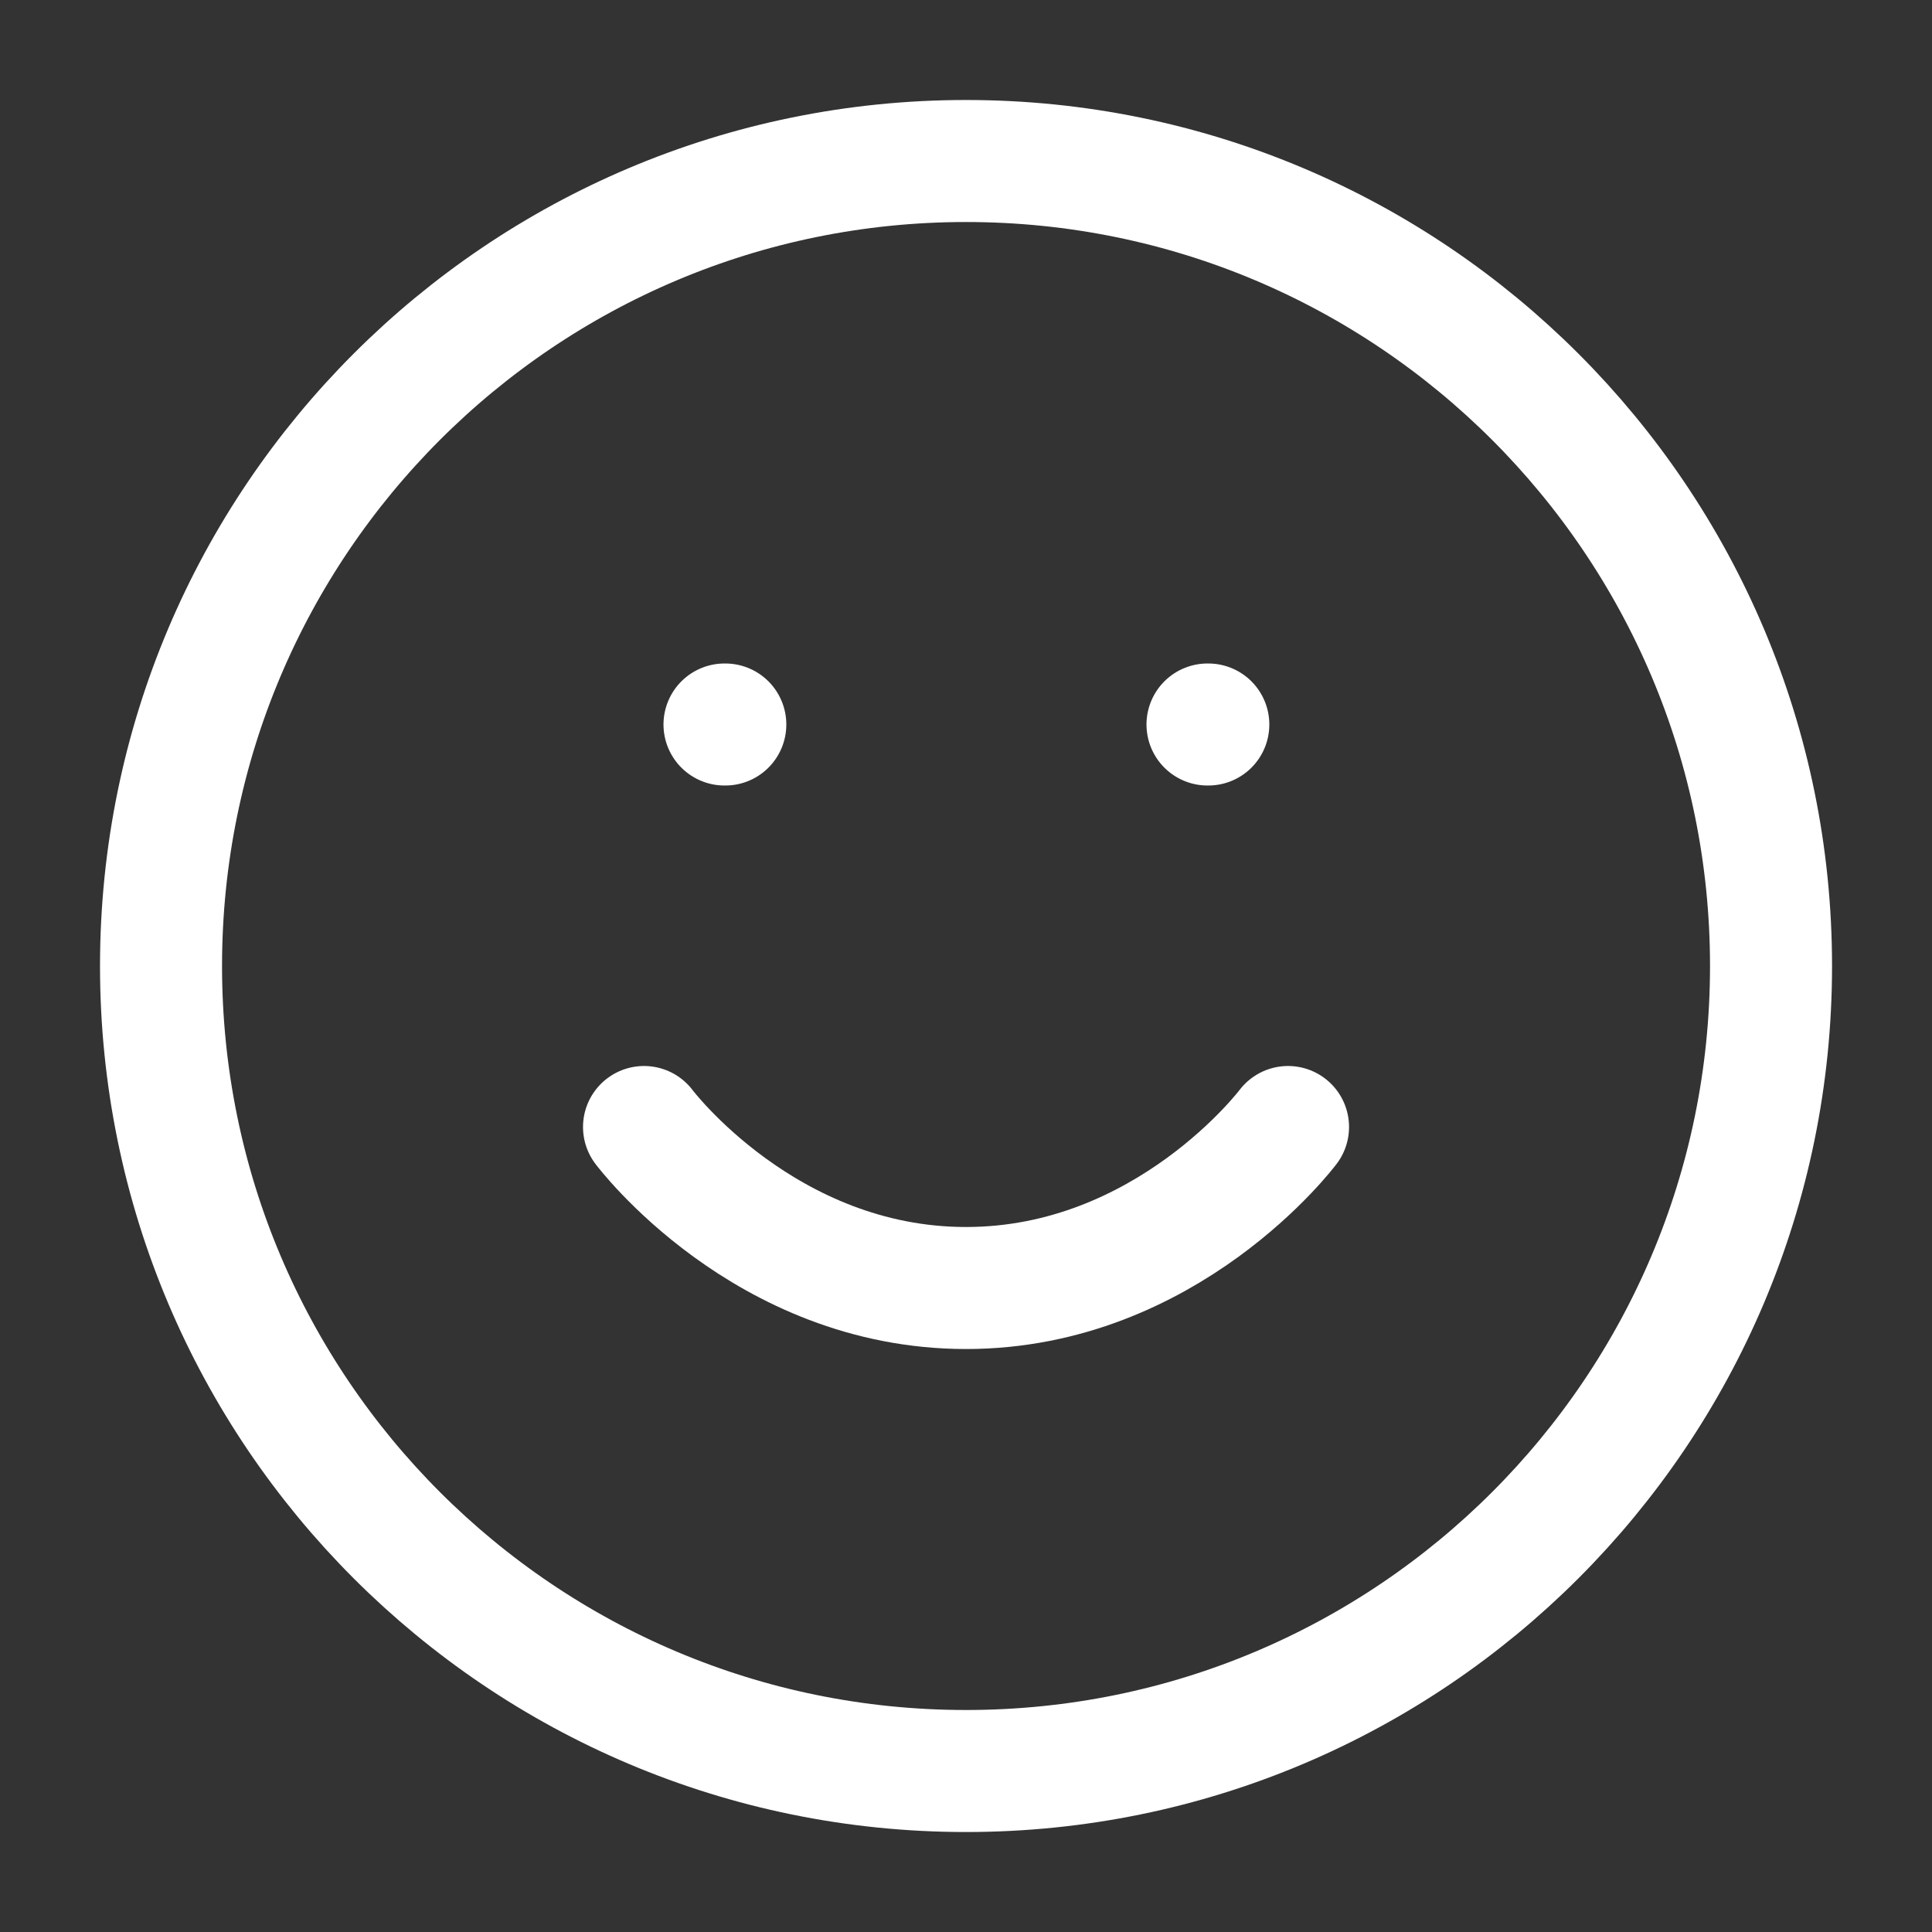 <svg width="95" height="95" viewBox="0 0 95 95" fill="none" xmlns="http://www.w3.org/2000/svg">
<rect x="0" y="0" width="95" height="95" fill="#333333" stroke="none"/>
<path d="M47.501 87.084C69.363 87.084 87.085 69.362 87.085 47.5C87.085 25.639 69.363 7.917 47.501 7.917C25.64 7.917 7.918 25.639 7.918 47.5C7.918 69.362 25.64 87.084 47.501 87.084Z" stroke="white" stroke-width="6" stroke-linecap="round" stroke-linejoin="round"/>
<path d="M31.668 55.417C31.668 55.417 37.605 63.334 47.501 63.334C57.397 63.334 63.335 55.417 63.335 55.417" stroke="white" stroke-width="6" stroke-linecap="round" stroke-linejoin="round"/>
<path d="M35.625 35.625H35.665" stroke="white" stroke-width="6" stroke-linecap="round" stroke-linejoin="round"/>
<path d="M59.375 35.625H59.415" stroke="white" stroke-width="6" stroke-linecap="round" stroke-linejoin="round"/>
</svg>
